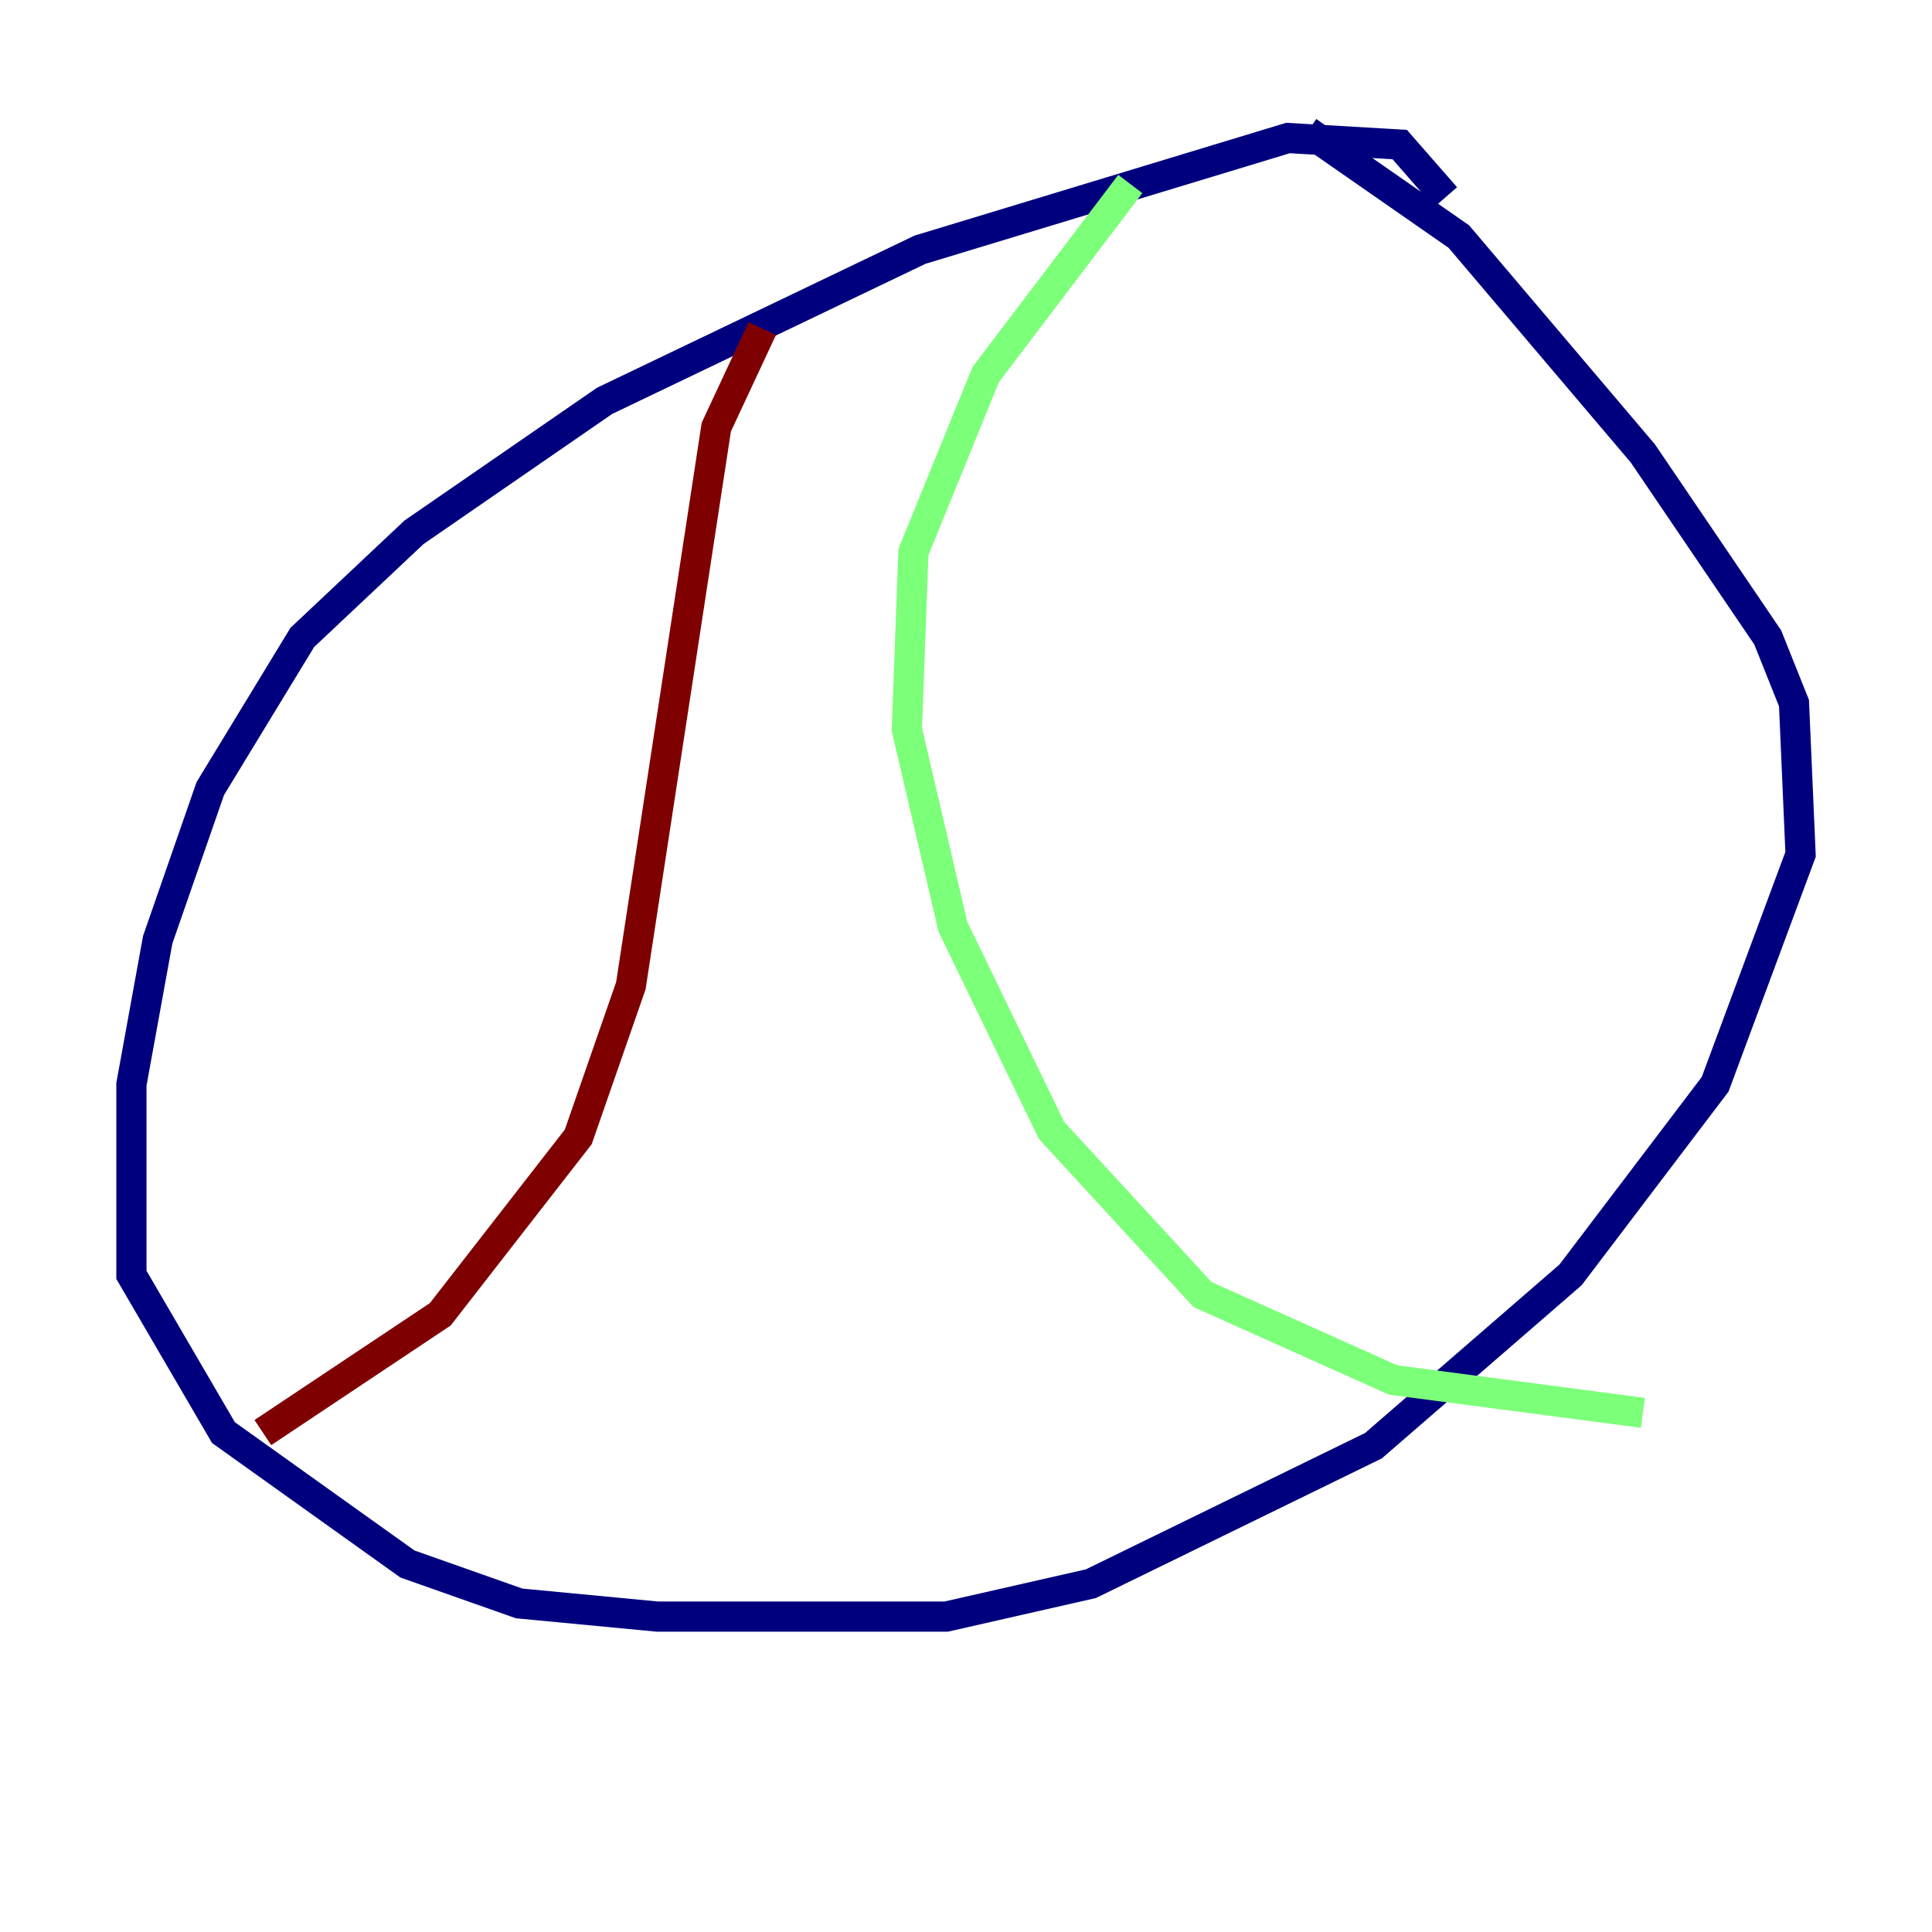 <?xml version="1.0" encoding="utf-8" ?>
<svg baseProfile="tiny" height="128" version="1.2" viewBox="0,0,128,128" width="128" xmlns="http://www.w3.org/2000/svg" xmlns:ev="http://www.w3.org/2001/xml-events" xmlns:xlink="http://www.w3.org/1999/xlink"><defs /><polyline fill="none" points="95.782,13.061 92.735,9.578 85.333,9.143 60.952,16.544 40.054,26.558 27.429,35.265 20.027,42.231 13.932,52.245 10.449,62.258 8.707,71.837 8.707,84.463 14.803,94.912 26.993,103.619 34.395,106.231 43.537,107.102 62.694,107.102 72.272,104.925 90.993,95.782 104.054,84.463 113.633,71.837 119.293,56.599 118.857,46.585 117.116,42.231 108.844,30.041 96.653,15.674 86.639,8.707" stroke="#00007f" stroke-width="2" /><polyline fill="none" points="74.884,12.191 65.306,24.816 60.517,36.571 60.082,48.327 63.129,61.388 69.66,74.884 79.674,85.769 92.299,91.429 108.844,93.605" stroke="#7cff79" stroke-width="2" /><polyline fill="none" points="50.503,21.769 47.456,28.299 41.796,65.306 38.313,75.32 29.17,87.075 17.415,94.912" stroke="#7f0000" stroke-width="2" /></svg>
